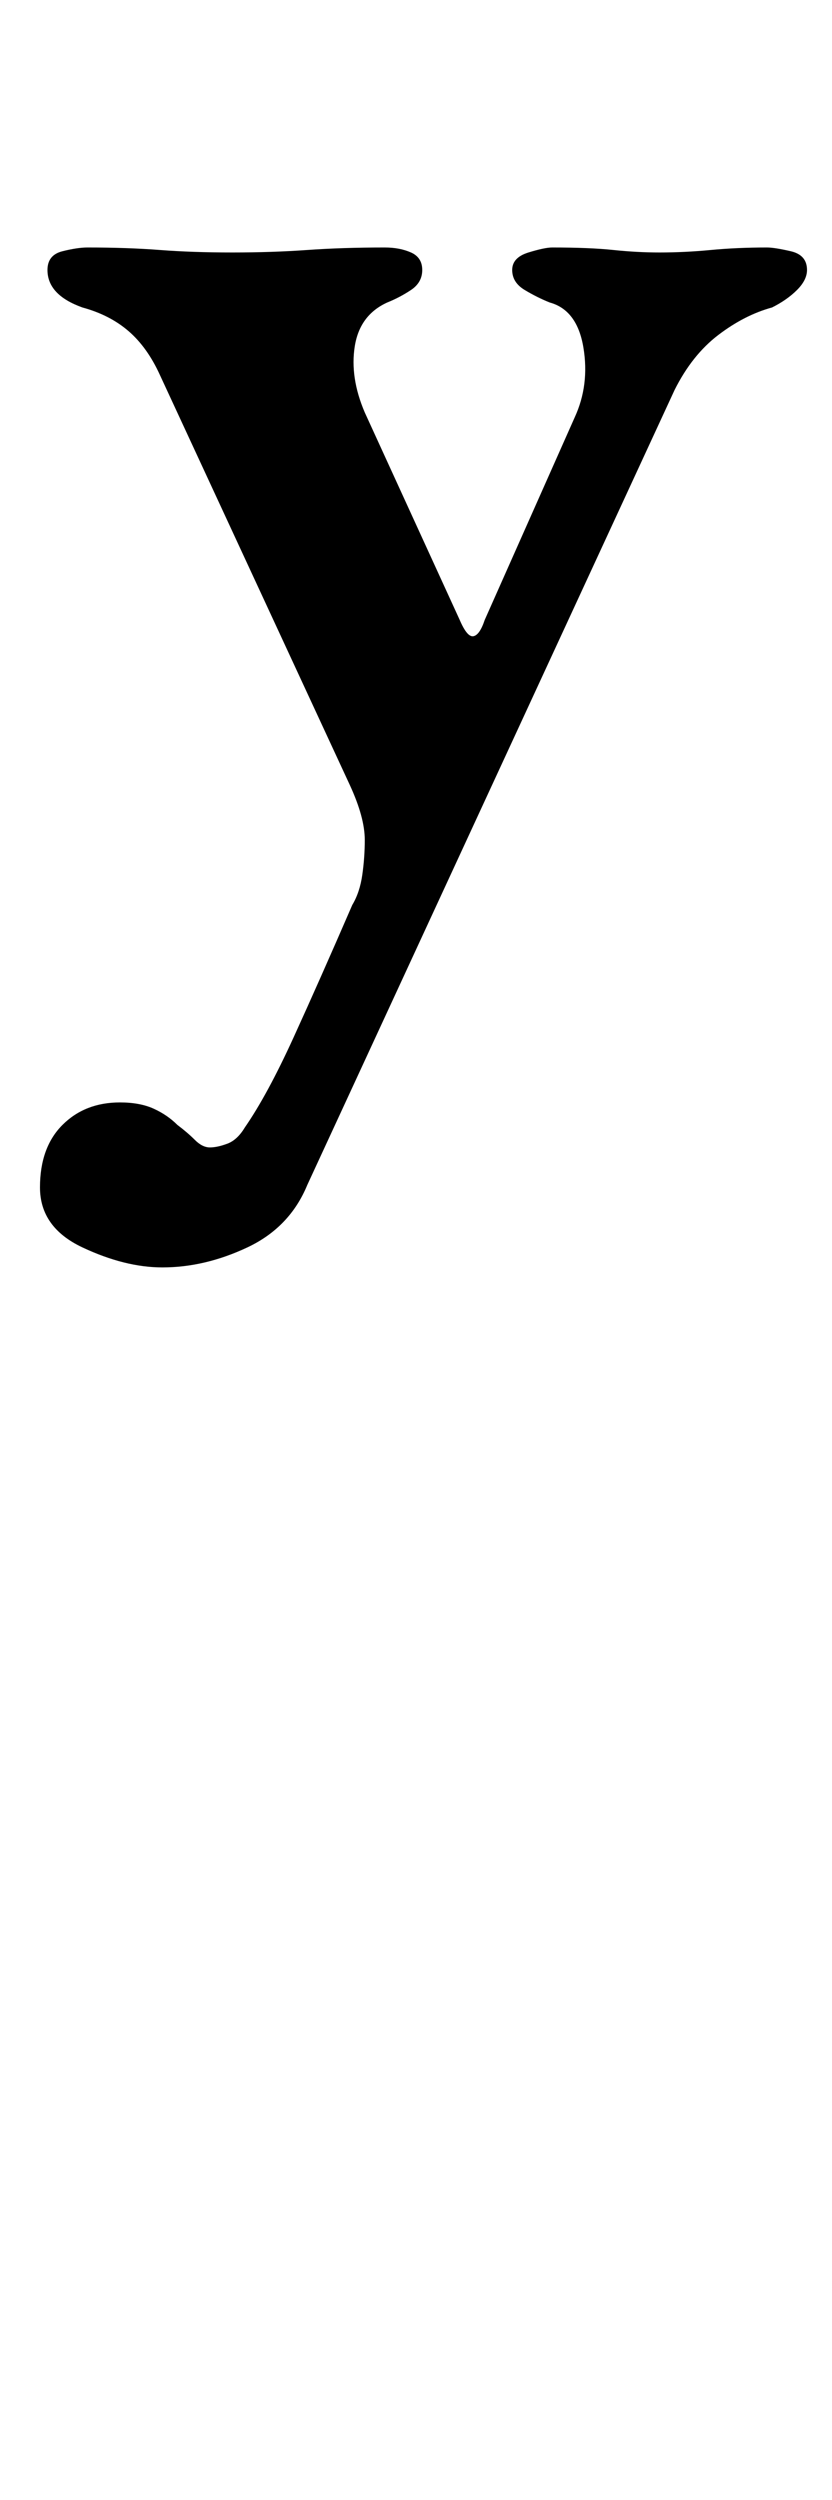 <?xml version="1.0" standalone="no"?>
<!DOCTYPE svg PUBLIC "-//W3C//DTD SVG 1.1//EN" "http://www.w3.org/Graphics/SVG/1.1/DTD/svg11.dtd" >
<svg xmlns="http://www.w3.org/2000/svg" xmlns:xlink="http://www.w3.org/1999/xlink" version="1.1" viewBox="-10 0 333 1000">
  <g transform="matrix(1 0 0 -1 0 800)">
   <path fill="currentColor"
d="M55 293q-15 0 -32 8t-17 24t9 25t23 9q8 0 13.5 -2.5t9.5 -6.5q4 -3 7 -6t6 -3t7 1.5t7 6.5q9 13 19.5 36t23.5 53q3 5 4 12t1 14q0 9 -6 22l-76 164q-5 11 -12.5 17.5t-18.5 9.5q-14 5 -14 15q0 6 6 7.5t10 1.5q16 0 29 -1t29 -1t30 1t31 1q6 0 10.5 -2t4.5 -7t-4.5 -8
t-9.5 -5q-11 -5 -13 -17.5t4 -26.5l38 -83q3 -7 5.5 -6.5t4.5 6.5l36 81q6 13 3.5 28t-13.5 18q-5 2 -10 5t-5 8t6.5 7t9.5 2q15 0 24.5 -1t18.5 -1q10 0 20.5 1t22.5 1q3 0 9.5 -1.5t6.5 -7.5q0 -4 -4 -8t-10 -7q-11 -3 -21.5 -11t-17.5 -22l-147 -318q-7 -17 -24 -25
t-34 -8z" />
  </g>

</svg>
